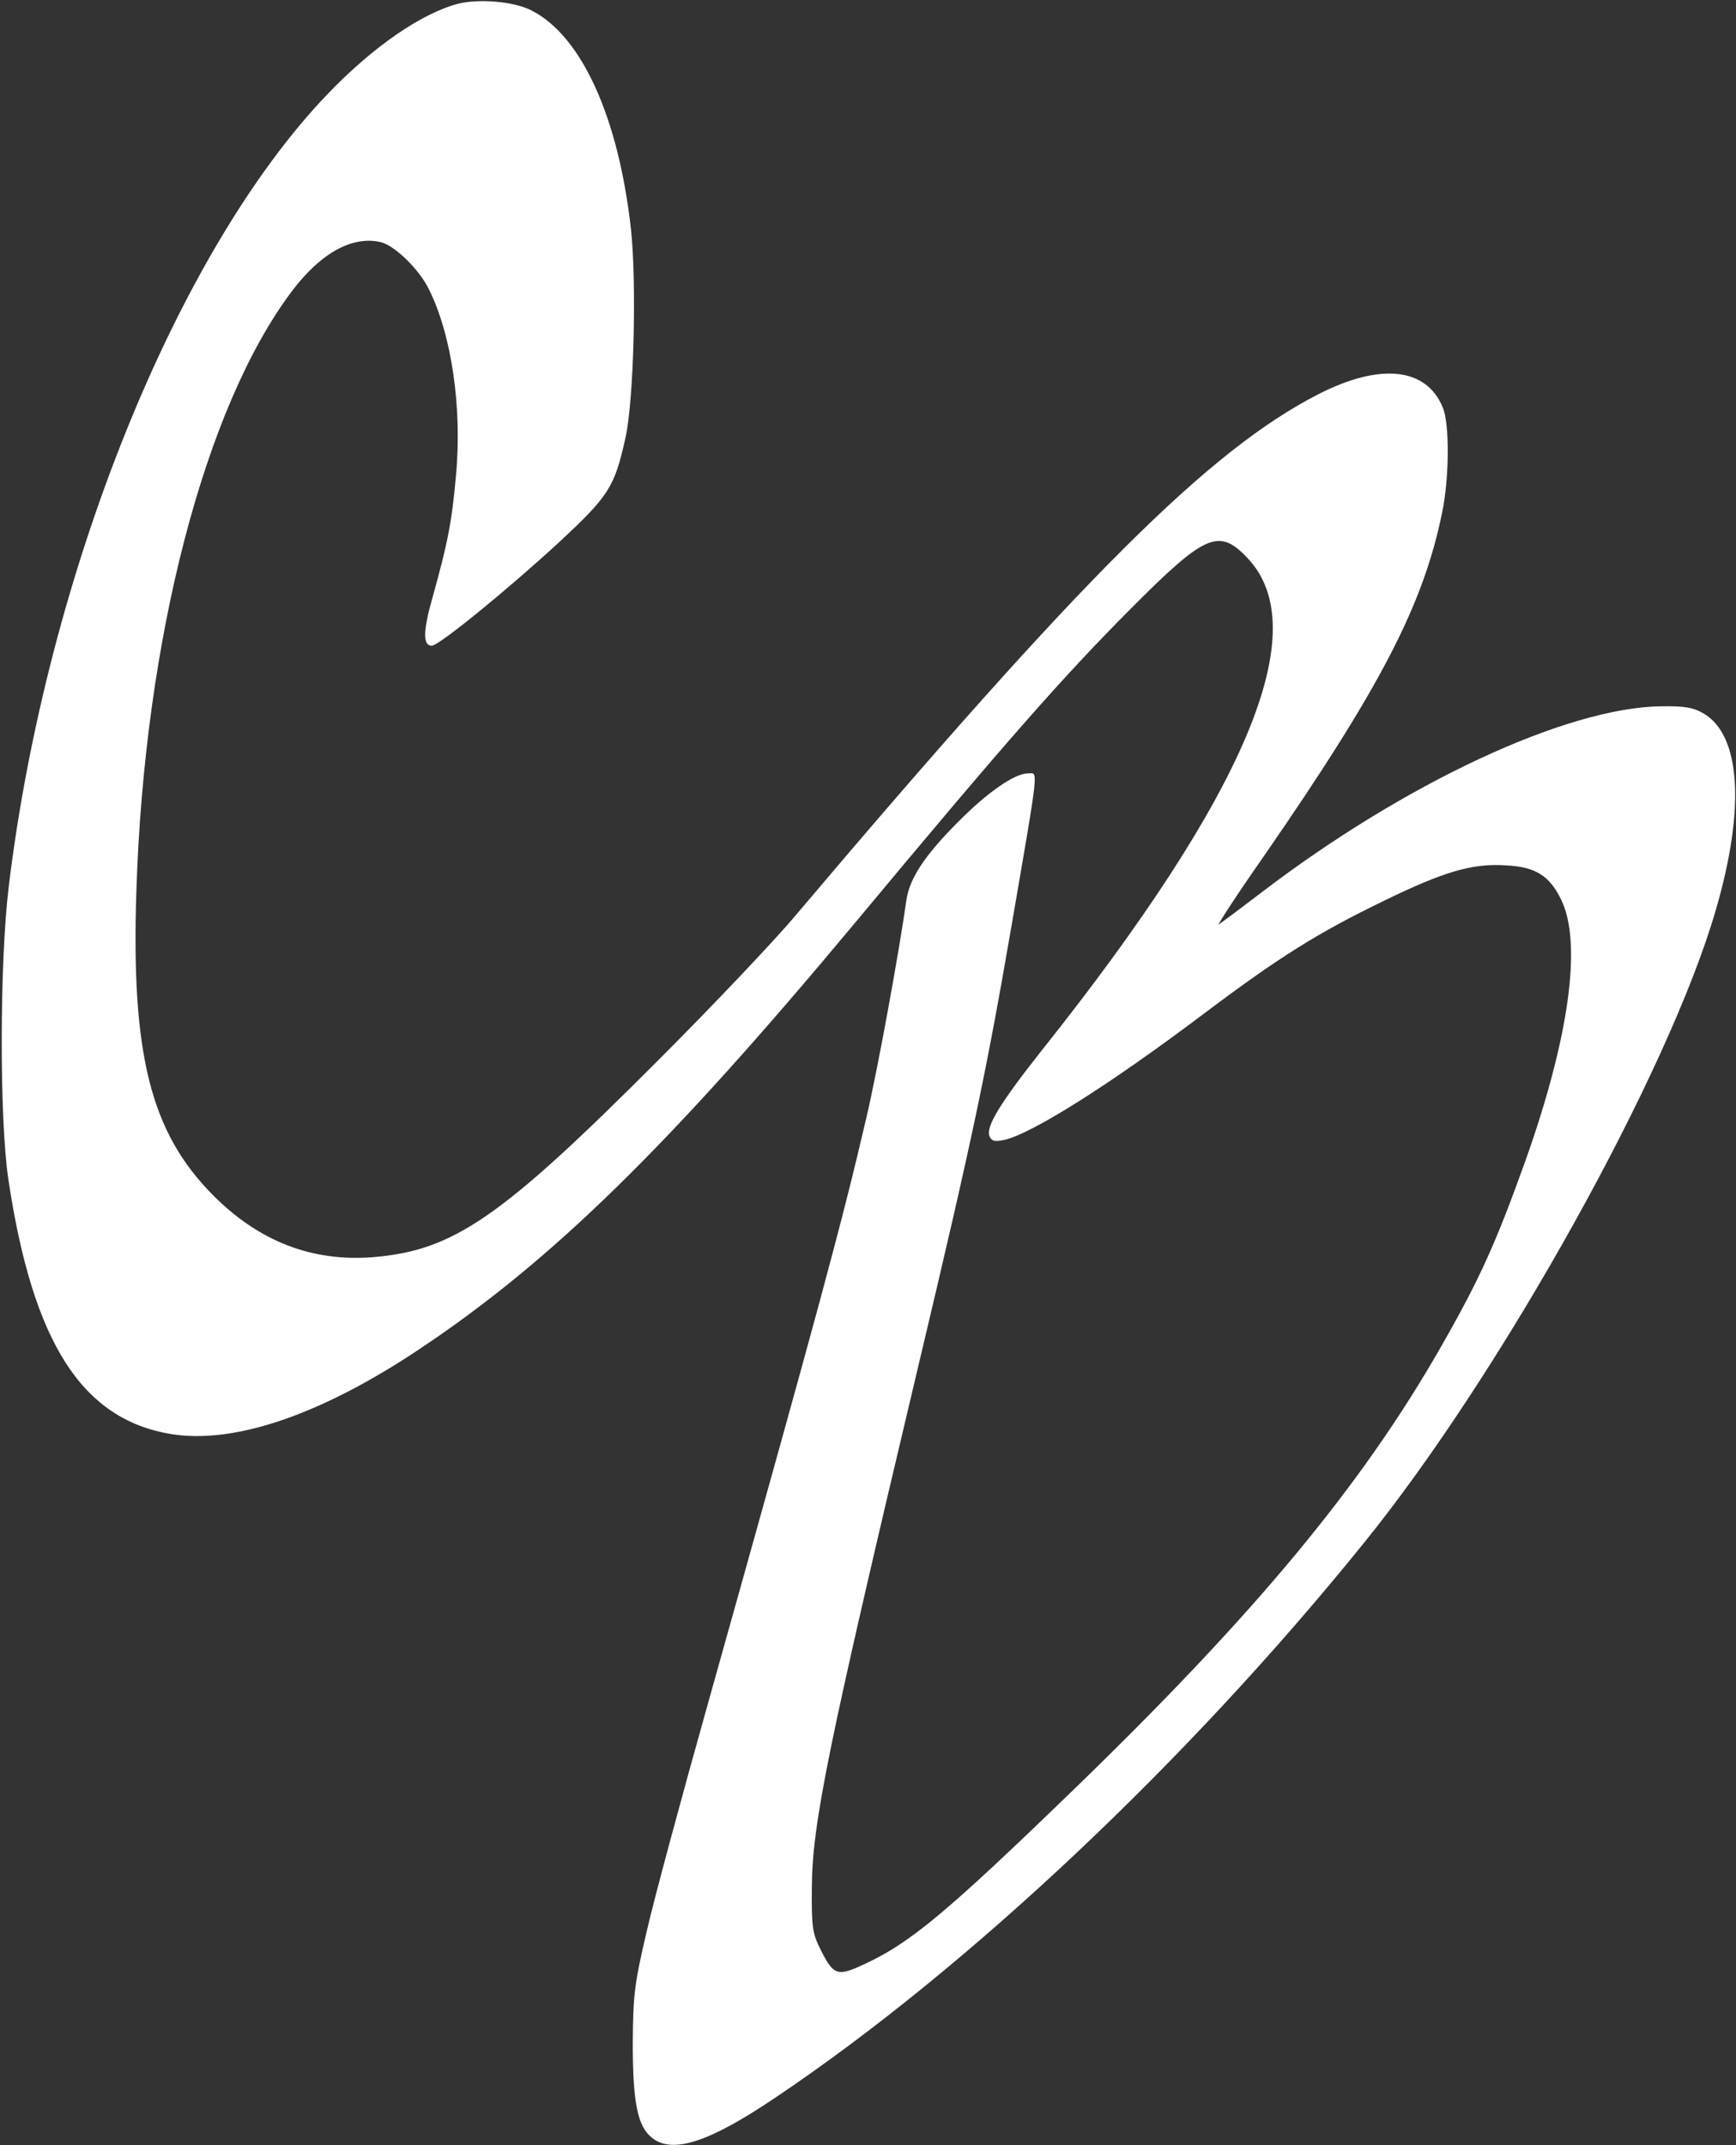<?xml version="1.0" standalone="no"?>
<!DOCTYPE svg PUBLIC "-//W3C//DTD SVG 20010904//EN"
 "http://www.w3.org/TR/2001/REC-SVG-20010904/DTD/svg10.dtd">
<svg version="1.0" xmlns="http://www.w3.org/2000/svg"
 width="476pt" height="588pt" viewBox="0 0 476 588"
 preserveAspectRatio="xMidYMid meet">
<rect x="0" y="0" width="476" height="588" fill="#333333" stroke="none"/>
<g transform="translate(0,588) scale(0.1,-0.1)"
fill="#FFF" stroke="none">
<path d="M1257 5870 c-100 -26 -232 -116 -358 -247 -414 -431 -771 -1315 -875
-2173 -25 -204 -26 -638 -1 -803 67 -448 202 -658 447 -698 174 -28 413 54
683 235 361 241 681 554 1191 1166 414 497 566 670 756 861 205 206 242 222
320 140 187 -196 -1 -644 -565 -1352 -113 -143 -152 -207 -142 -233 6 -14 14
-16 39 -11 75 16 287 149 551 348 205 154 310 220 492 308 164 80 242 103 334
97 81 -4 120 -28 152 -95 57 -118 22 -374 -96 -708 -82 -229 -125 -326 -233
-515 -218 -382 -511 -735 -1017 -1224 -338 -327 -439 -411 -561 -468 -78 -37
-88 -34 -124 38 -22 44 -25 60 -24 169 1 176 42 378 293 1435 150 631 186 805
255 1205 77 448 73 415 44 415 -36 0 -111 -52 -191 -133 -92 -92 -134 -156
-142 -216 -20 -142 -79 -466 -110 -597 -68 -292 -128 -513 -434 -1604 -72
-256 -148 -537 -168 -625 -34 -145 -37 -174 -38 -305 0 -163 13 -229 53 -260
56 -45 157 -12 339 111 526 353 1130 922 1613 1520 377 466 837 1292 965 1736
81 278 68 479 -35 538 -28 16 -52 20 -115 19 -259 -3 -704 -210 -1101 -514
-55 -42 -106 -80 -112 -84 -6 -4 49 81 124 188 318 460 436 686 488 940 20 94
21 245 2 289 -45 110 -172 123 -342 36 -298 -153 -647 -500 -1429 -1424 -60
-72 -231 -252 -380 -401 -432 -433 -561 -522 -783 -540 -166 -13 -312 43 -438
170 -171 172 -225 386 -210 836 22 688 187 1323 425 1640 80 107 168 155 246
136 38 -10 103 -73 130 -127 63 -124 93 -327 75 -515 -11 -125 -23 -185 -65
-335 -25 -89 -26 -129 -1 -129 19 0 207 153 347 282 138 128 154 152 184 288
23 103 31 425 15 572 -34 306 -135 529 -272 599 -48 25 -142 33 -201 19z"/>
</g>
</svg>
